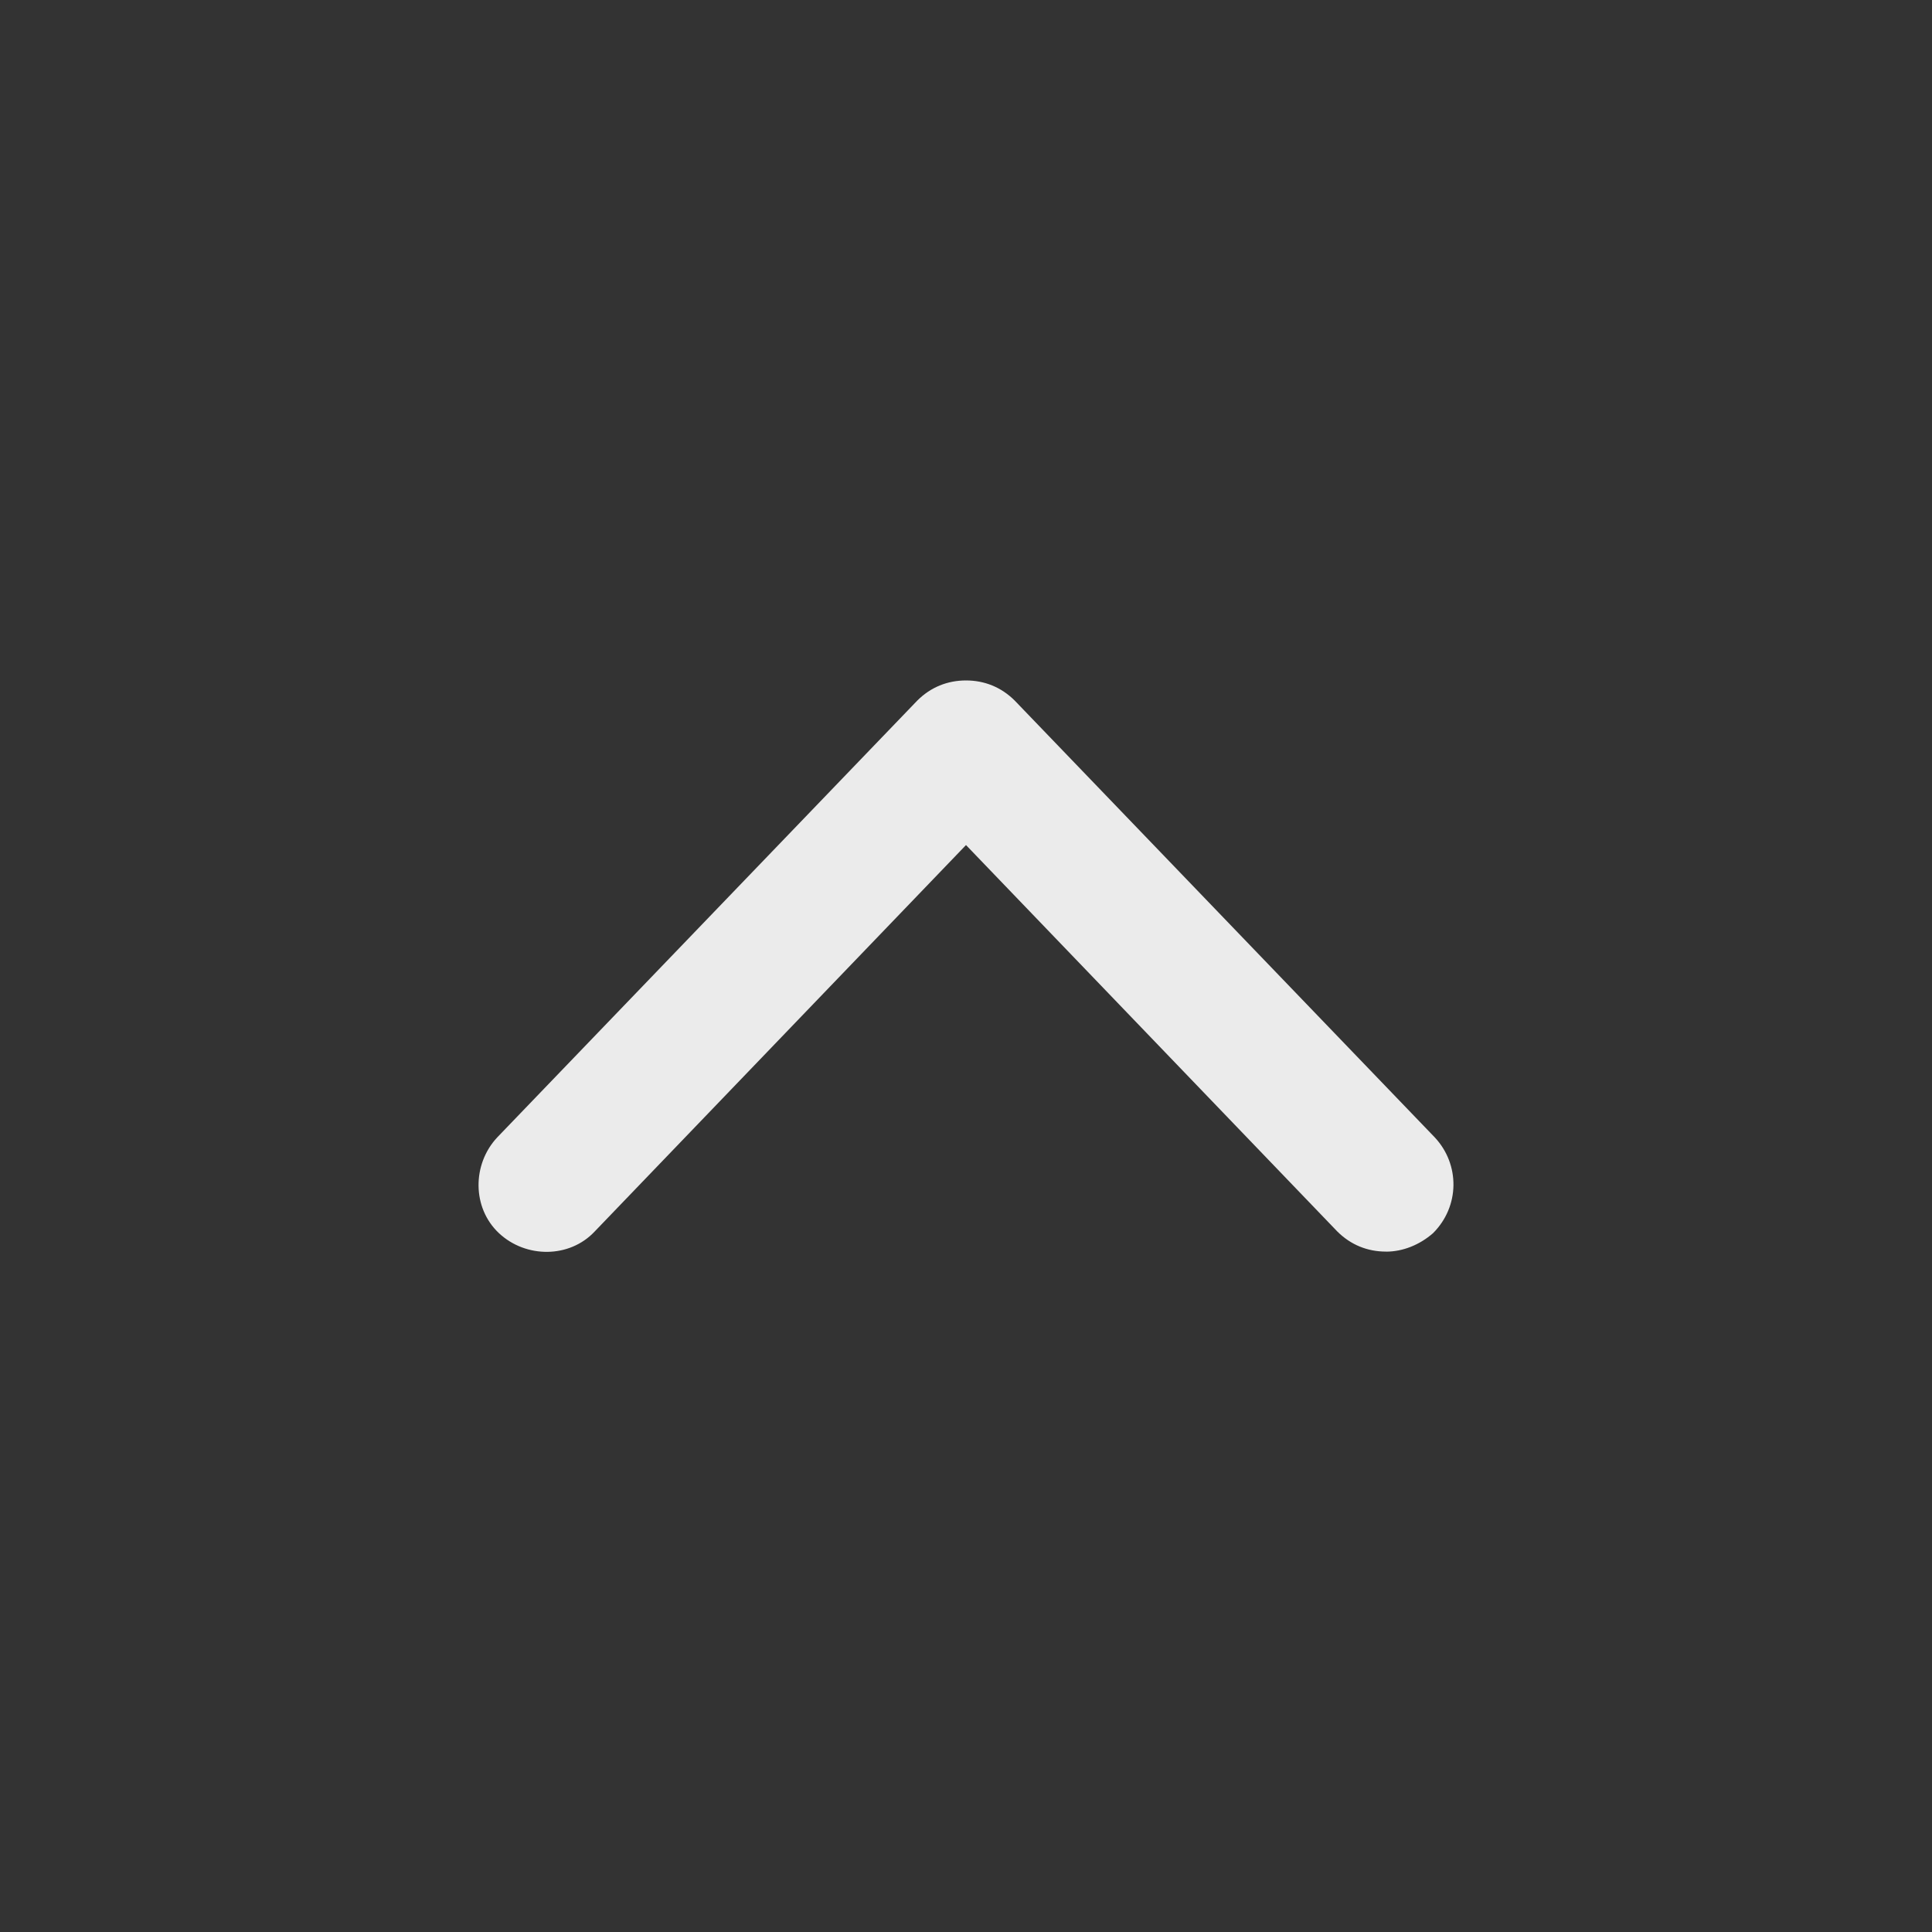 <!-- Generated by IcoMoon.io -->
<svg version="1.1" xmlns="http://www.w3.org/2000/svg" width="40" height="40" viewBox="0 0 40 40">
<rect x="0" y="0" width="40" height="40" fill="#333333" stroke="none"/>
<title>di-chevron-up</title>
<path fill="#ebebeb" d="M28.696 25.913c-0.383 0-0.73-0.139-1.009-0.417l-7.687-8-7.687 8c-0.522 0.557-1.426 0.557-1.983 0.035s-0.557-1.426-0.035-1.983l8.696-9.043c0.278-0.278 0.626-0.417 1.009-0.417s0.73 0.139 1.009 0.417l8.696 9.043c0.522 0.557 0.522 1.426-0.035 1.983-0.278 0.243-0.626 0.383-0.974 0.383z"></path>
</svg>
